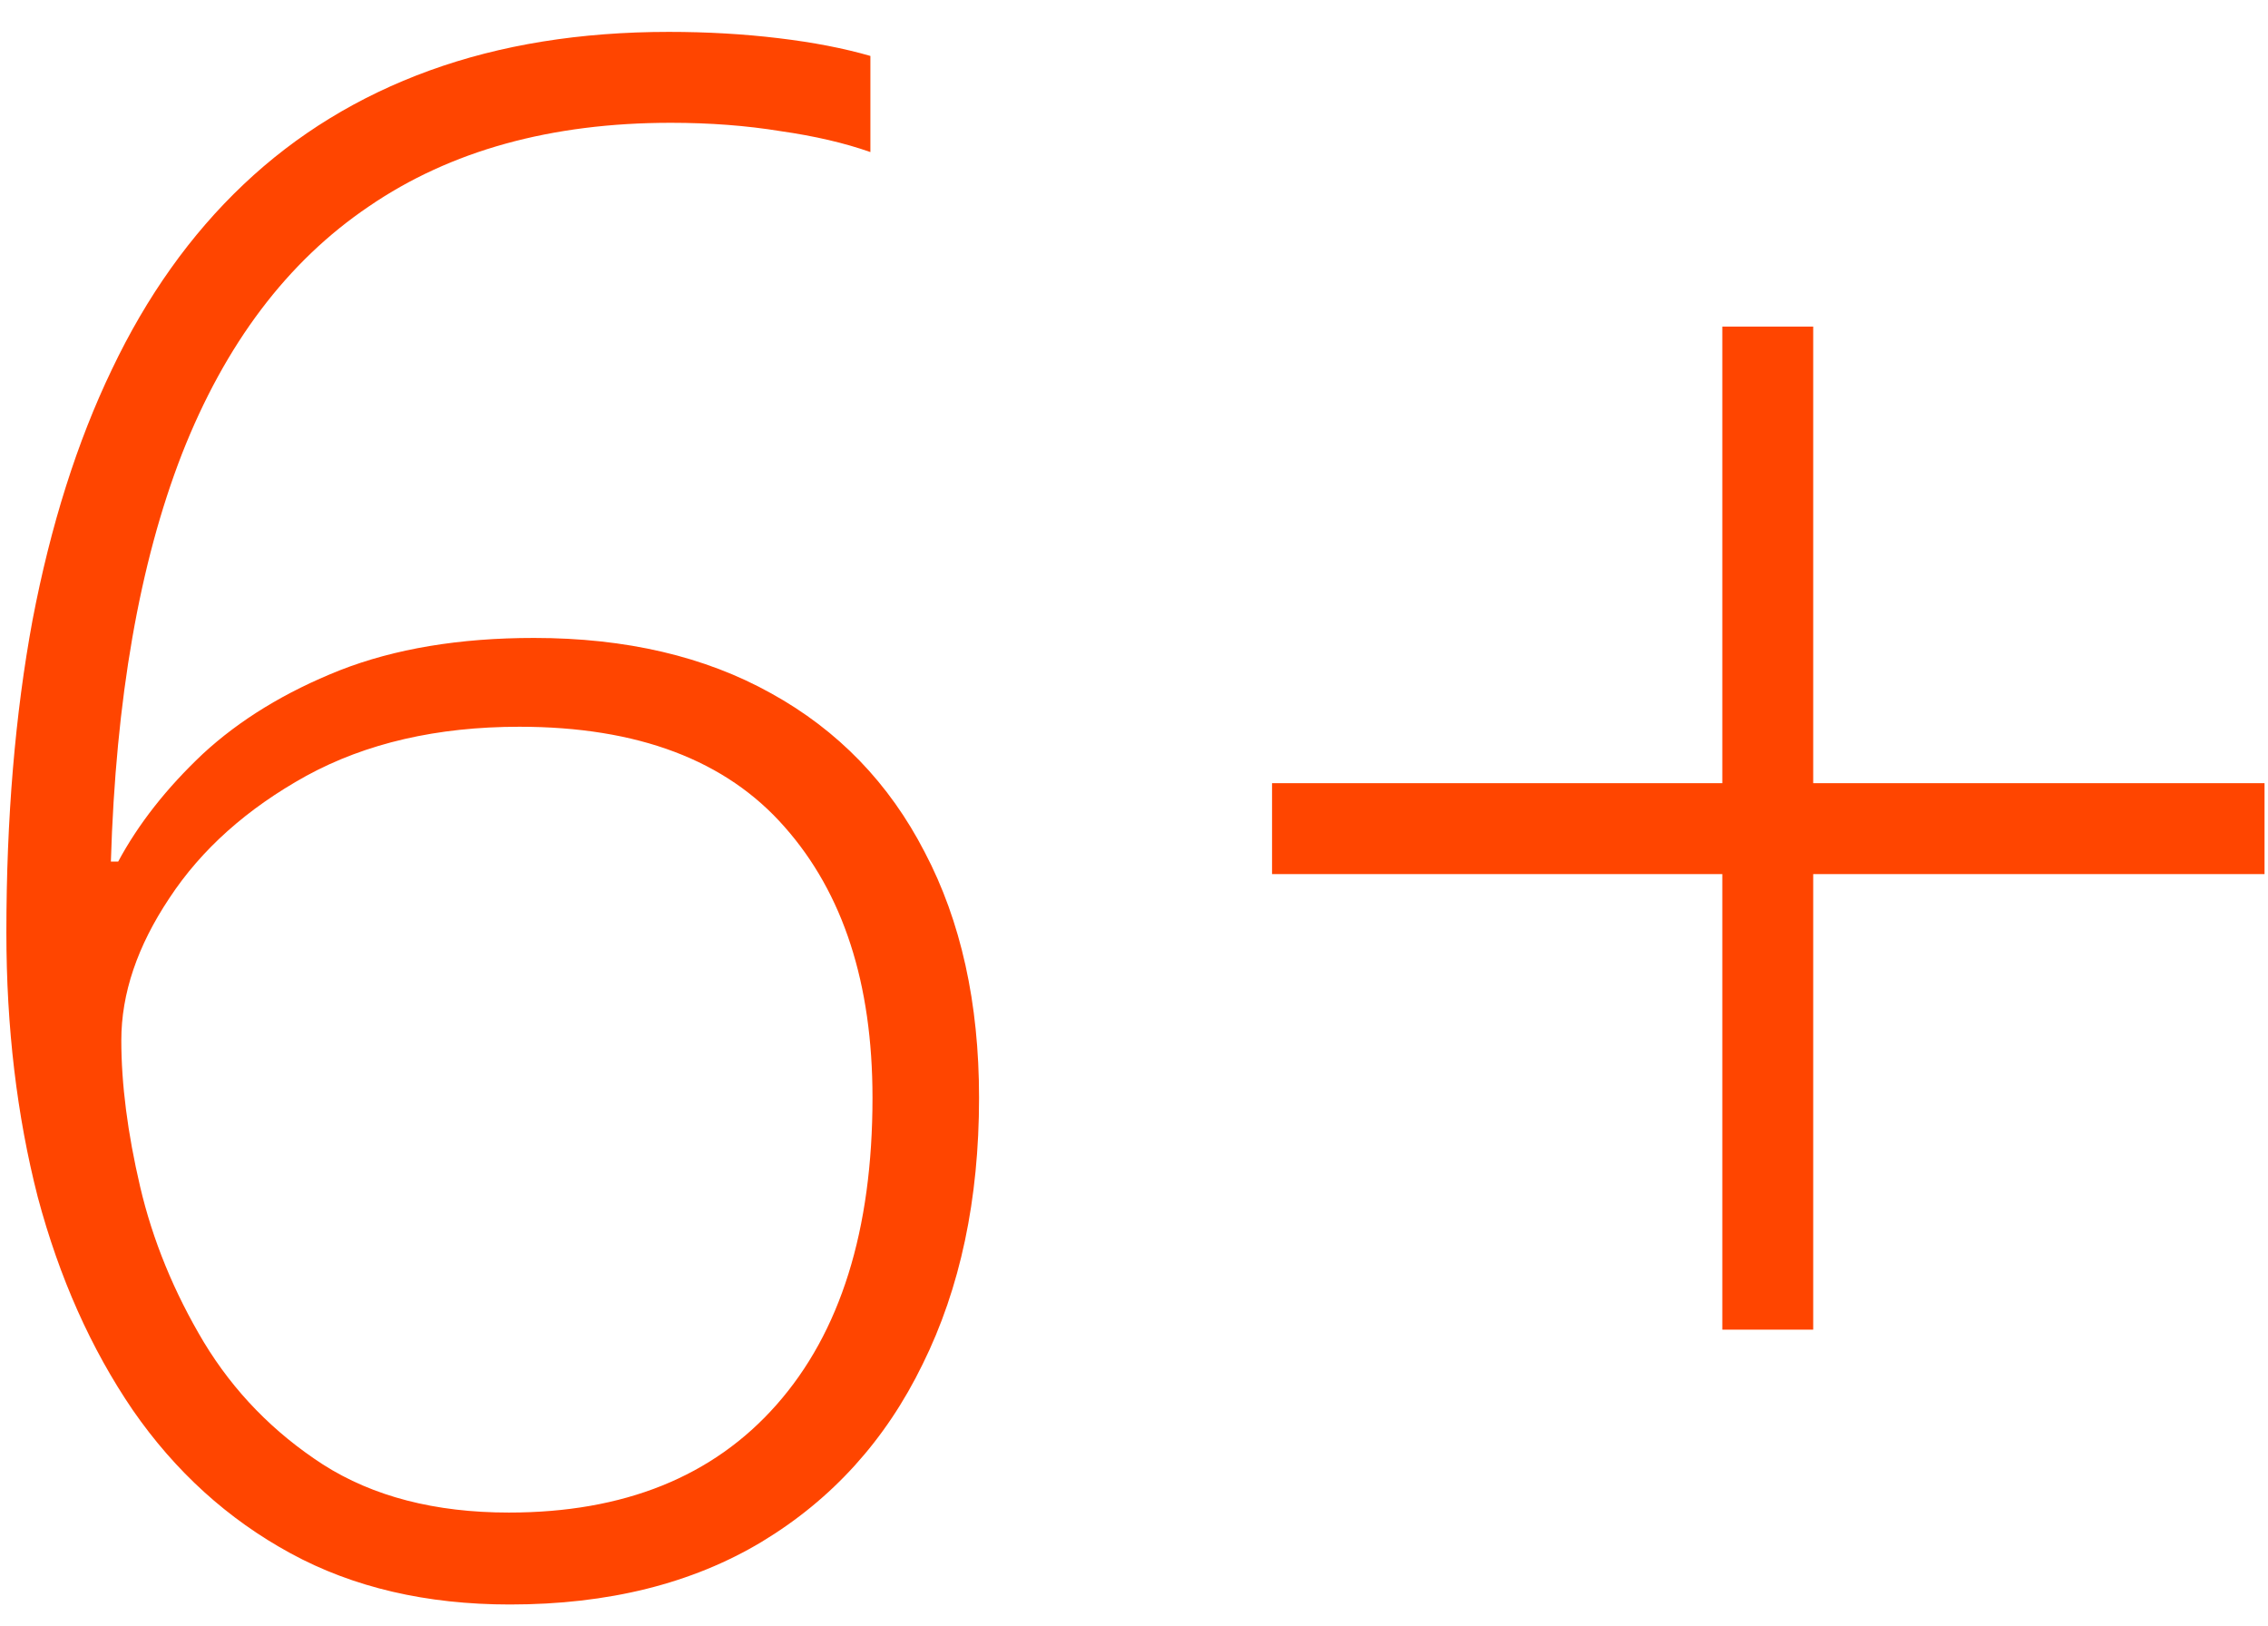 <svg width="53" height="38" viewBox="0 0 53 38" fill="none" xmlns="http://www.w3.org/2000/svg">
<path d="M0.149 21.79C0.149 19.121 0.353 16.688 0.76 14.49C1.183 12.277 1.801 10.324 2.615 8.631C3.429 6.922 4.454 5.481 5.691 4.31C6.928 3.138 8.377 2.251 10.037 1.648C11.697 1.046 13.561 0.745 15.628 0.745C16.523 0.745 17.378 0.794 18.191 0.892C19.005 0.989 19.721 1.128 20.34 1.307V3.553C19.738 3.341 19.038 3.178 18.24 3.064C17.443 2.934 16.588 2.869 15.677 2.869C12.877 2.869 10.525 3.52 8.621 4.822C6.717 6.108 5.26 8.037 4.251 10.608C3.258 13.164 2.705 16.338 2.591 20.13H2.762C3.234 19.251 3.893 18.413 4.739 17.615C5.602 16.818 6.668 16.167 7.938 15.662C9.223 15.158 10.737 14.905 12.479 14.905C14.627 14.905 16.474 15.337 18.02 16.199C19.583 17.062 20.779 18.299 21.609 19.91C22.456 21.521 22.879 23.434 22.879 25.648C22.879 28.024 22.439 30.099 21.561 31.873C20.698 33.647 19.445 35.031 17.801 36.023C16.173 37 14.212 37.488 11.917 37.488C9.964 37.488 8.255 37.09 6.79 36.292C5.325 35.495 4.096 34.38 3.104 32.947C2.127 31.515 1.386 29.855 0.882 27.967C0.394 26.062 0.149 24.004 0.149 21.79ZM11.893 35.34C14.578 35.34 16.662 34.502 18.143 32.825C19.64 31.133 20.389 28.74 20.389 25.648C20.389 22.978 19.705 20.87 18.338 19.324C16.971 17.762 14.904 16.98 12.137 16.98C10.216 16.98 8.556 17.363 7.156 18.128C5.773 18.893 4.707 19.845 3.958 20.984C3.209 22.107 2.835 23.214 2.835 24.305C2.835 25.33 2.981 26.469 3.274 27.723C3.567 28.976 4.064 30.189 4.764 31.36C5.464 32.516 6.391 33.468 7.547 34.217C8.719 34.965 10.167 35.34 11.893 35.34ZM42.372 18.299H52.919V20.423H42.372V31.067H40.248V20.423H29.726V18.299H40.248V7.63H42.372V18.299Z" fill="#FF4500"/>
</svg>

